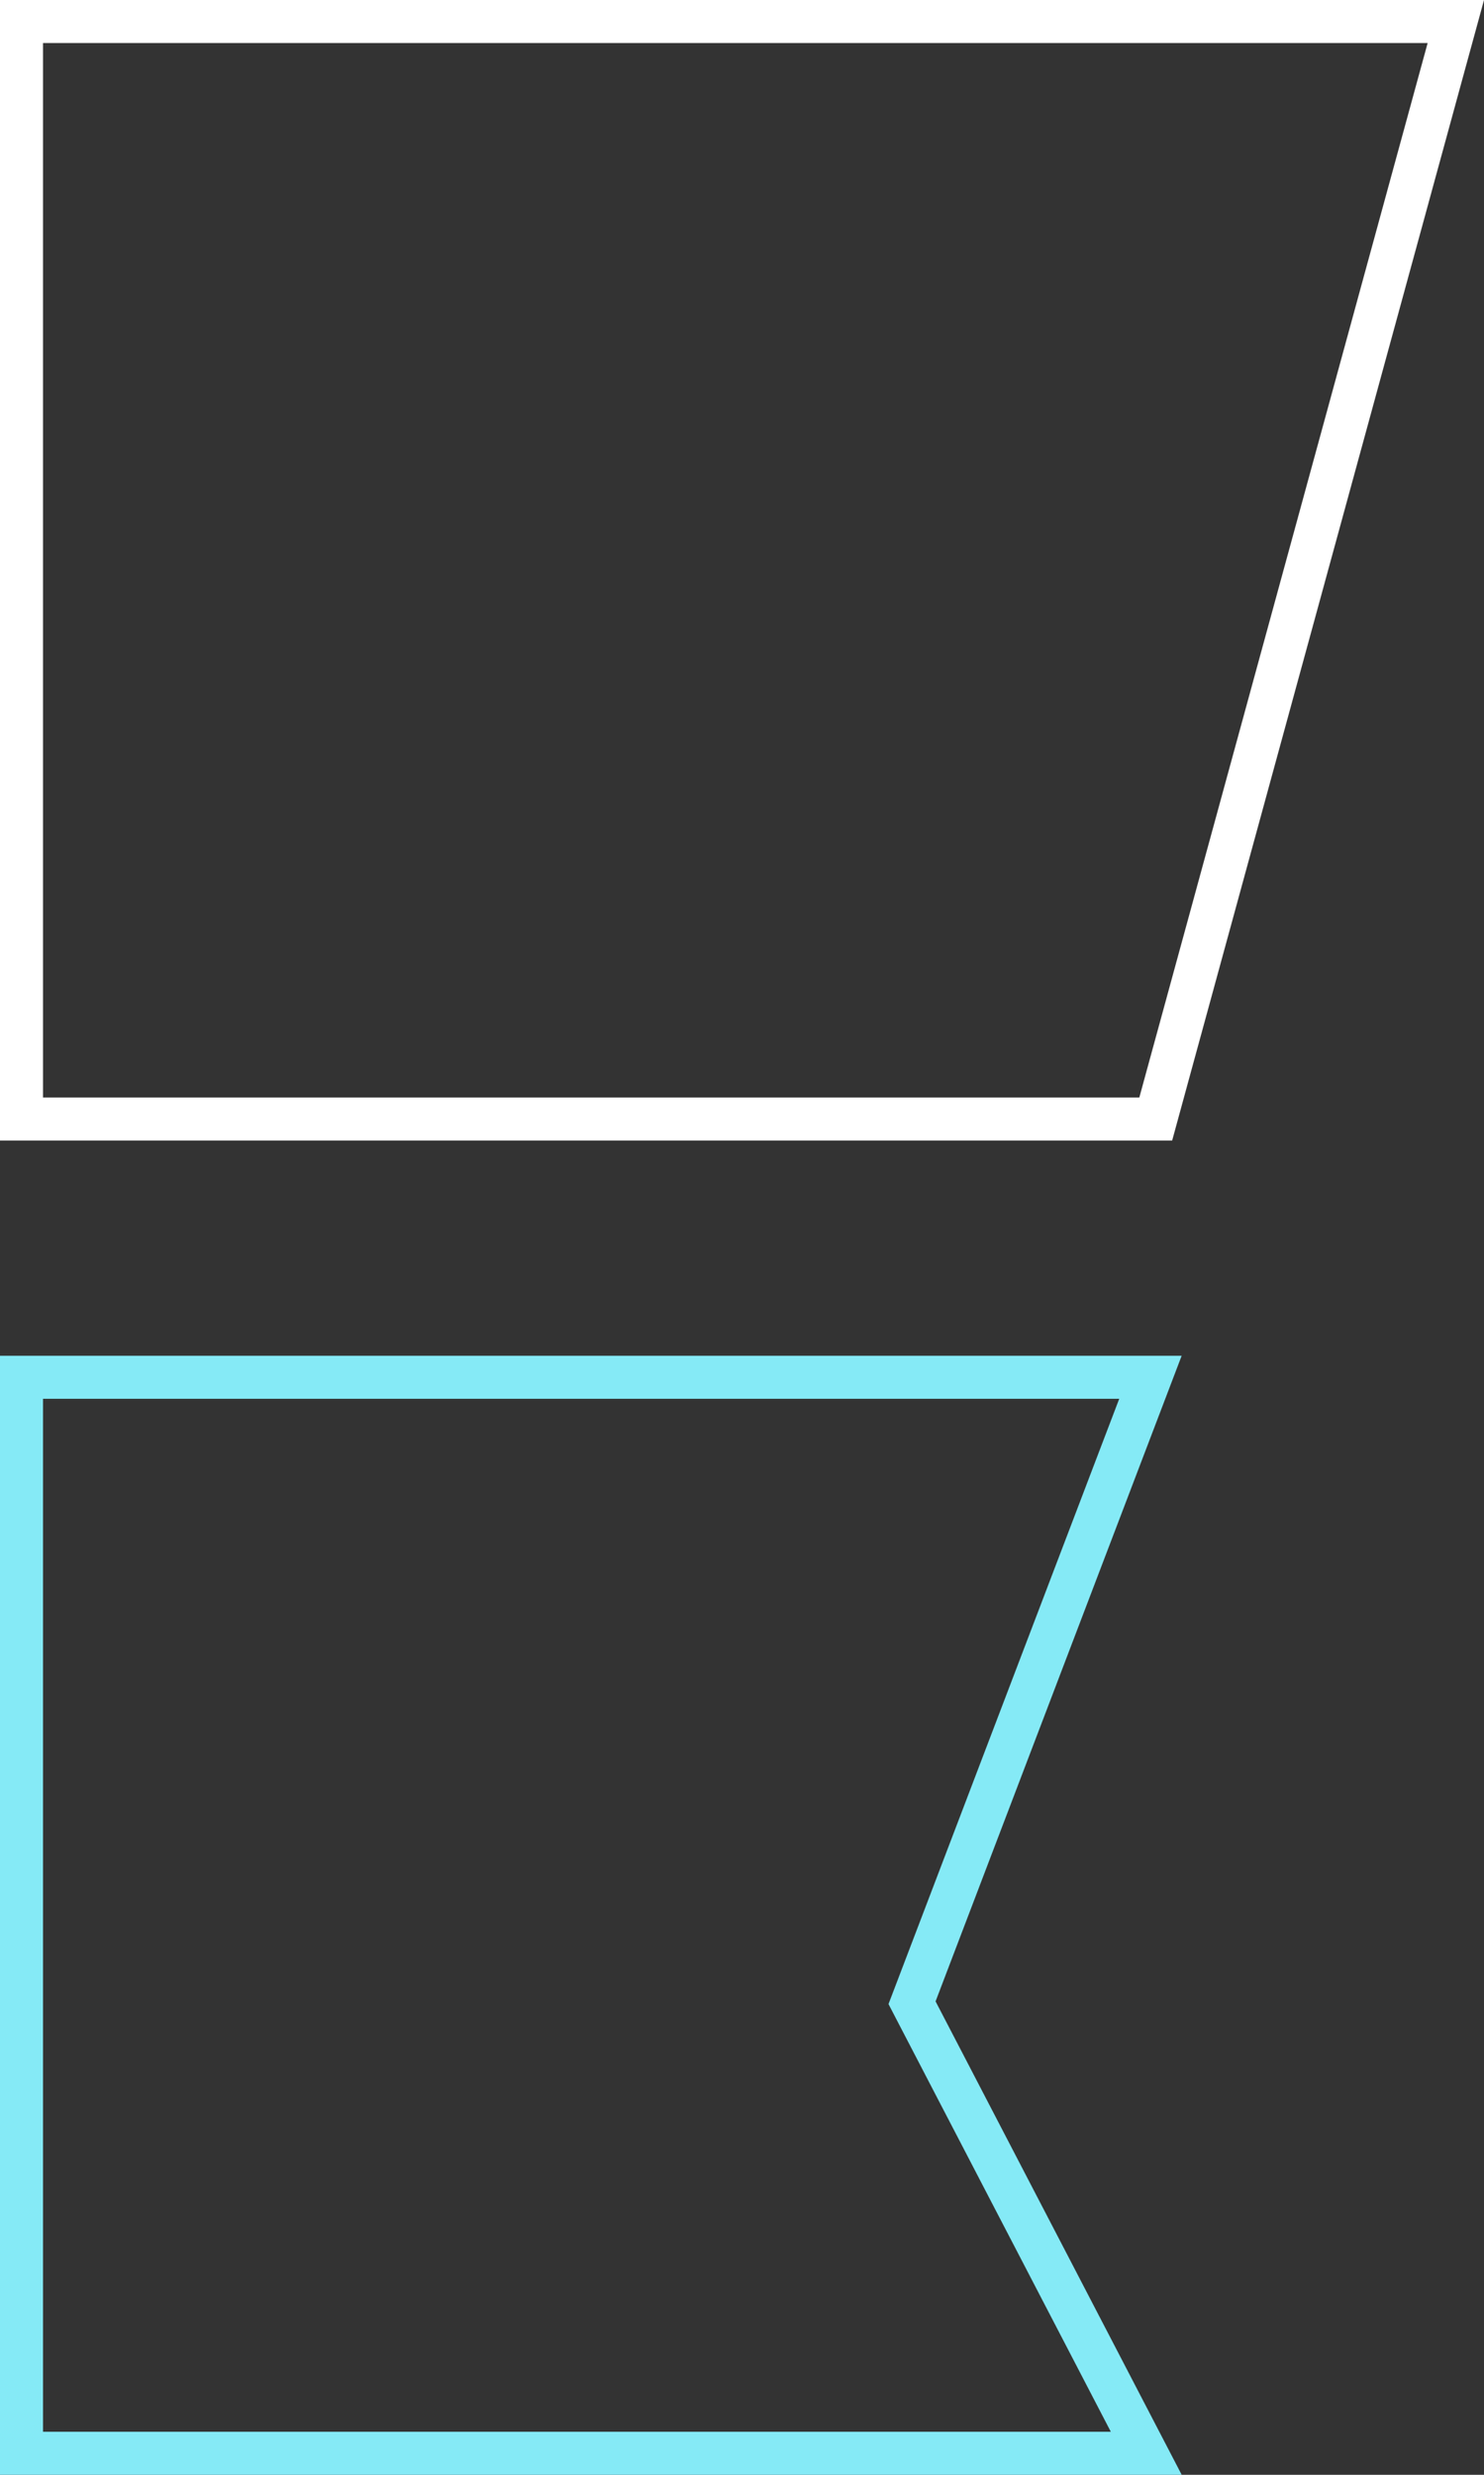 <svg width="69" height="115" viewBox="0 0 69 115" fill="none" xmlns="http://www.w3.org/2000/svg">
<rect x="0" y="0" width="69" height="115" fill="#333333" stroke="none"/>
<path d="M1 1H67.69L53.737 52H1V1Z" stroke="white" stroke-width="2"/>
<path d="M42.613 93.462L53.296 114H1V64H53.491L42.566 92.644L42.406 93.063L42.613 93.462Z" stroke="#85EAF6" stroke-width="2"/>
</svg>
